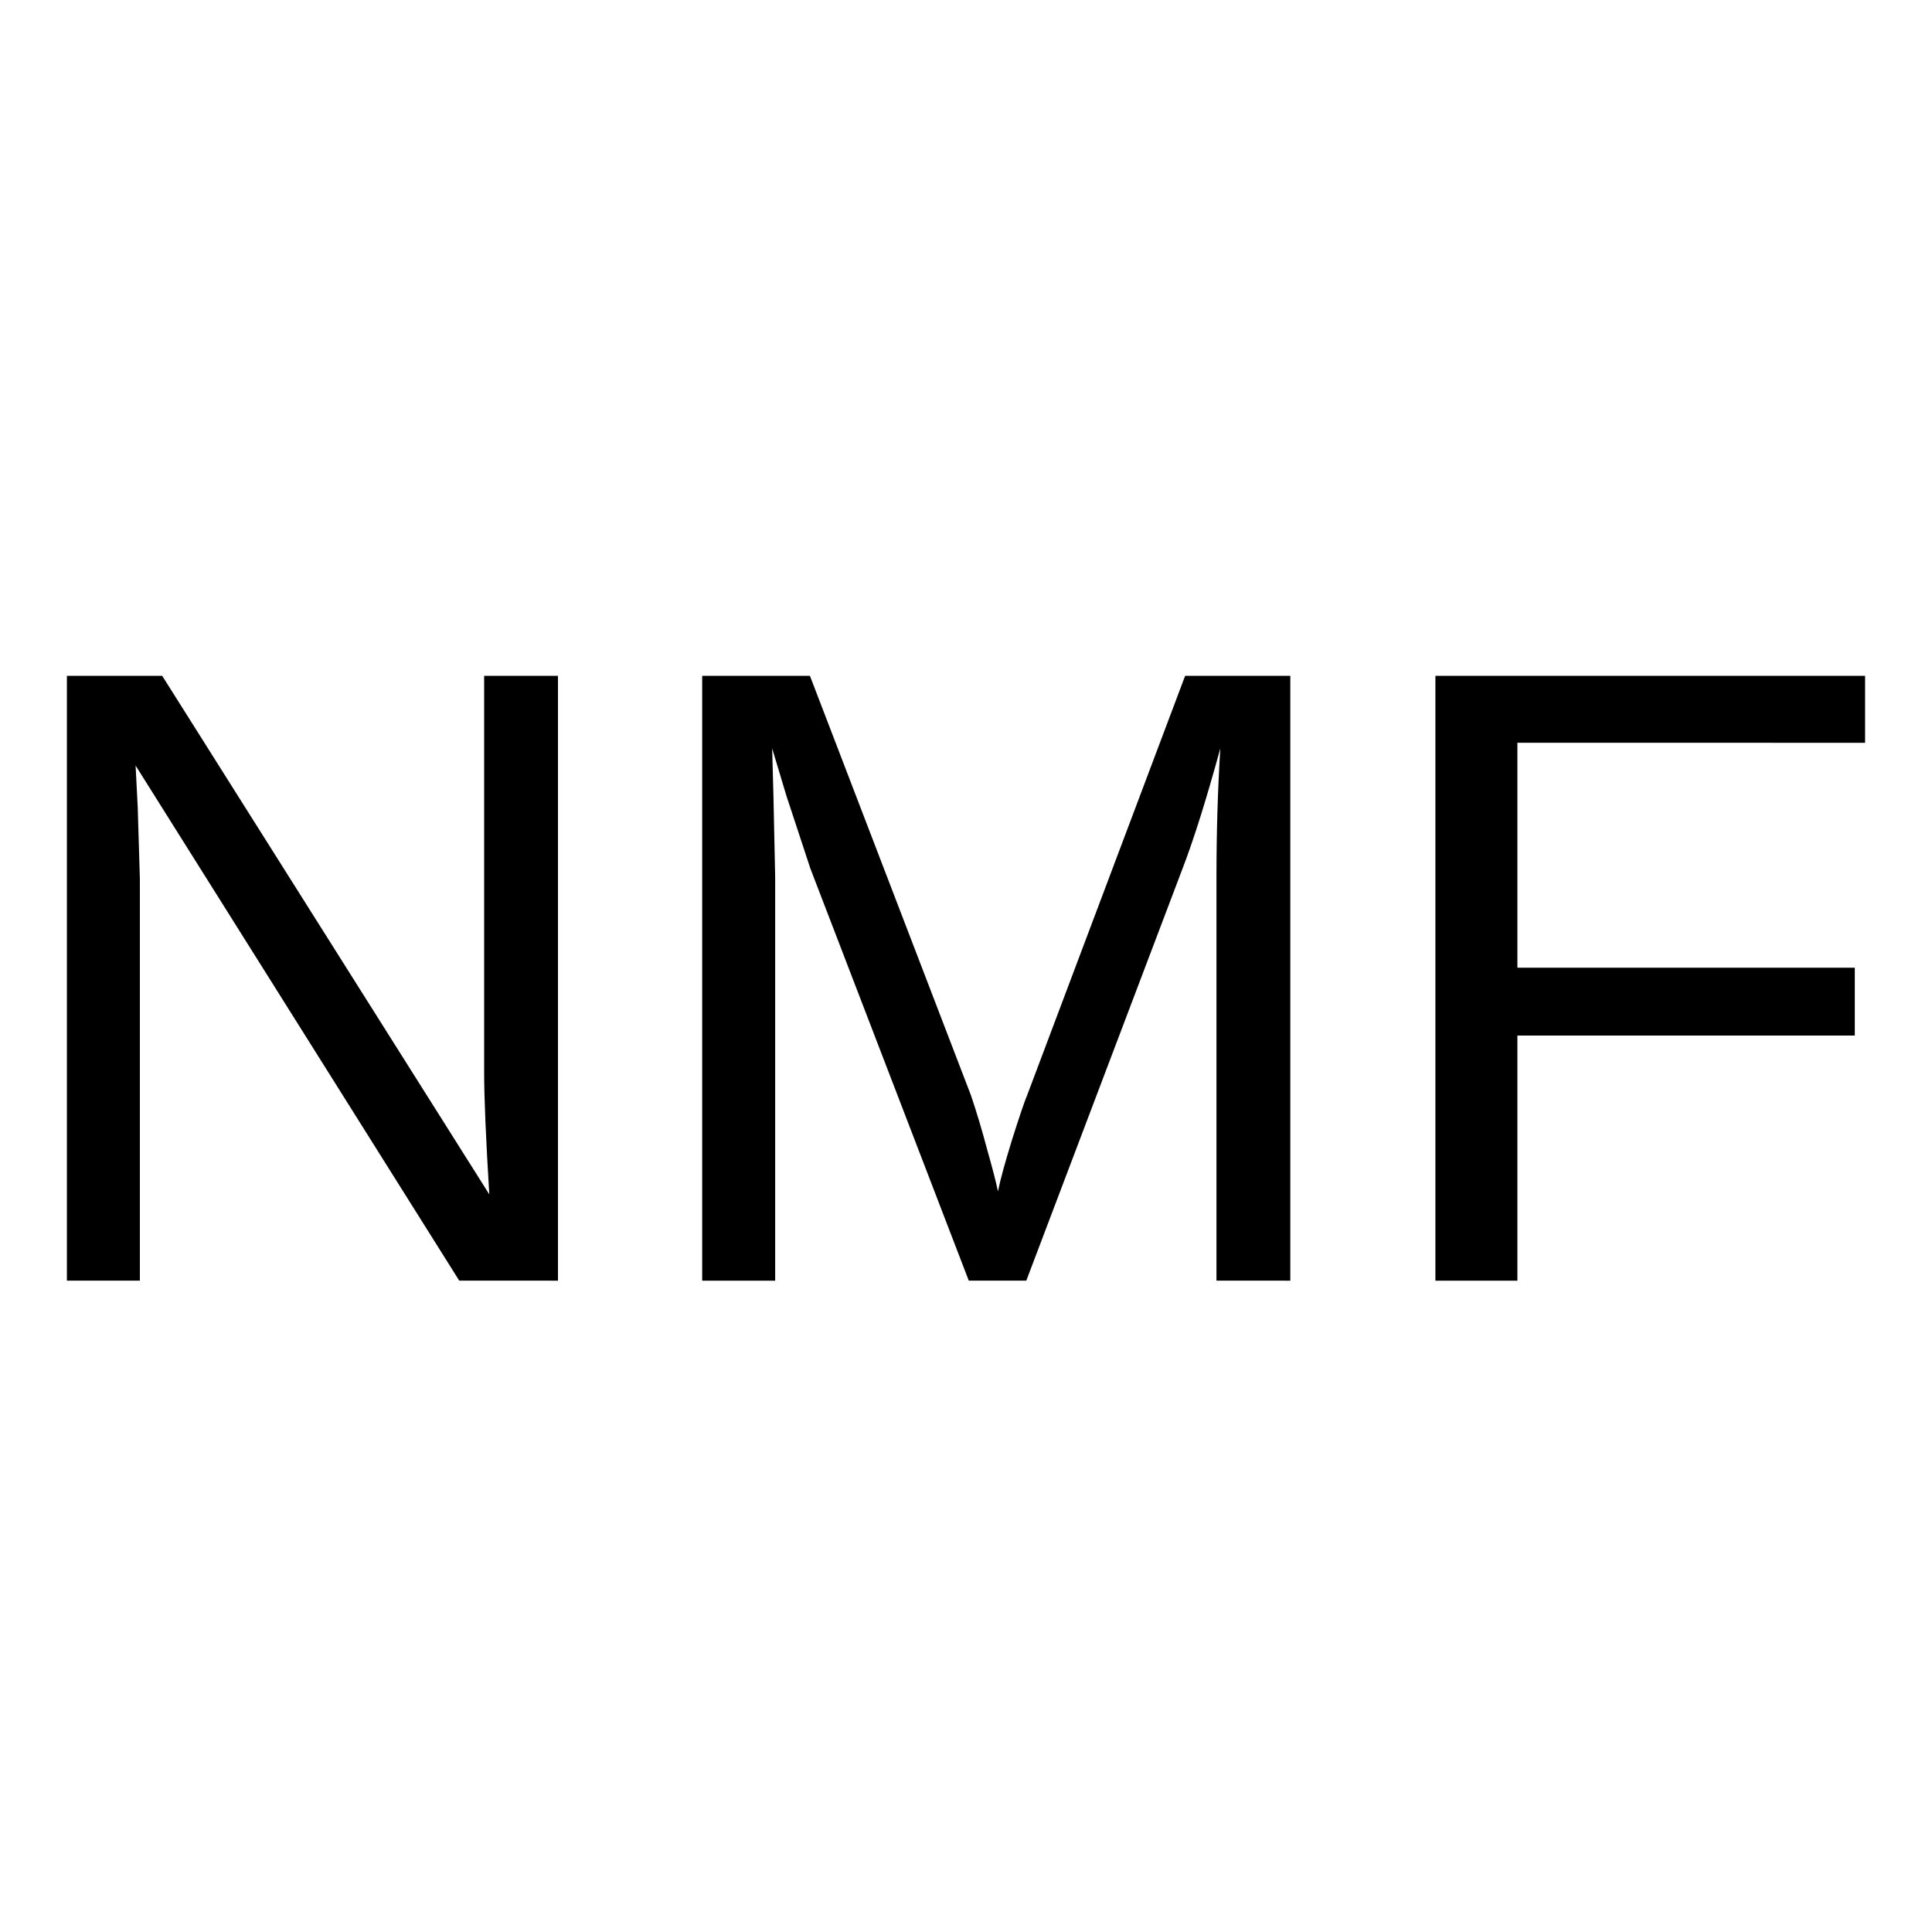 <?xml version="1.0" encoding="UTF-8" standalone="no"?>
<!-- Generator: Adobe Illustrator 15.0.0, SVG Export Plug-In . SVG Version: 6.00 Build 0)  -->

<svg
   xmlns:dc="http://purl.org/dc/elements/1.1/"
   xmlns:cc="http://creativecommons.org/ns#"
   xmlns:rdf="http://www.w3.org/1999/02/22-rdf-syntax-ns#"
   xmlns:svg="http://www.w3.org/2000/svg"
   xmlns="http://www.w3.org/2000/svg"
   xmlns:sodipodi="http://sodipodi.sourceforge.net/DTD/sodipodi-0.dtd"
   xmlns:inkscape="http://www.inkscape.org/namespaces/inkscape"
   version="1.1"
   id="Layer_1"
   x="0px"
   y="0px"
   width="128px"
   height="128px"
   viewBox="0 0 128 128"
   enable-background="new 0 0 128 128"
   xml:space="preserve"
   inkscape:version="0.92.2 2405546, 2018-03-11"
   sodipodi:docname="nmf.svg"><defs
   id="defs17" /><sodipodi:namedview
   pagecolor="#ffffff"
   bordercolor="#666666"
   borderopacity="1"
   objecttolerance="10"
   gridtolerance="10"
   guidetolerance="10"
   inkscape:pageopacity="0"
   inkscape:pageshadow="2"
   inkscape:window-width="1920"
   inkscape:window-height="1141"
   id="namedview15"
   showgrid="false"
   inkscape:zoom="1.84375"
   inkscape:cx="52.766247"
   inkscape:cy="106.34897"
   inkscape:window-x="0"
   inkscape:window-y="0"
   inkscape:window-maximized="1"
   inkscape:current-layer="Layer_1" /><g
   aria-label="NMF"
   style="font-style:normal;font-variant:normal;font-weight:normal;font-stretch:normal;line-height:0%;font-family:Arial;-inkscape-font-specification:'Arial, Normal';text-align:justify;letter-spacing:0px;word-spacing:0px;writing-mode:lr-tb;text-anchor:start;fill:#000000;fill-opacity:1;stroke:none;stroke-width:1px;stroke-linecap:butt;stroke-linejoin:miter;stroke-opacity:1"
   id="text4735"
   transform="translate(-5.404)"><path
     d="M 35.83,84.846 14.387,50.719 l 0.142,2.759 0.142,4.749 V 84.846 H 9.836 V 44.775 h 6.314 l 21.671,34.355 q -0.341,-5.574 -0.341,-8.077 V 44.775 h 4.892 v 40.072 z"
     style="font-style:normal;font-variant:normal;font-weight:normal;font-stretch:normal;font-size:58.245px;line-height:100%;font-family:Arial;-inkscape-font-specification:'Arial, Normal';text-align:justify;writing-mode:lr-tb;text-anchor:start"
     id="path3834"
     inkscape:connector-curvature="0" /><path
     d="M 85.998,84.846 V 58.113 q 0,-4.437 0.256,-8.532 -1.394,5.091 -2.503,7.963 L 73.399,84.846 h -3.811 l -10.494,-27.302 -1.593,-4.835 -0.939,-3.128 0.085,3.157 0.114,5.375 v 26.734 h -4.835 V 44.775 h 7.138 l 10.665,27.786 q 0.569,1.678 1.081,3.612 0.54,1.905 0.711,2.759 0.228,-1.138 0.939,-3.441 0.739,-2.332 0.995,-2.929 L 83.922,44.775 h 6.968 v 40.072 z"
     style="font-style:normal;font-variant:normal;font-weight:normal;font-stretch:normal;font-size:58.245px;line-height:100%;font-family:Arial;-inkscape-font-specification:'Arial, Normal';text-align:justify;writing-mode:lr-tb;text-anchor:start"
     id="path3836"
     inkscape:connector-curvature="0" /><path
     d="m 105.935,49.211 v 14.903 h 22.354 v 4.494 h -22.354 v 16.239 h -5.432 V 44.775 h 28.468 v 4.437 z"
     style="font-style:normal;font-variant:normal;font-weight:normal;font-stretch:normal;font-size:58.245px;line-height:100%;font-family:Arial;-inkscape-font-specification:'Arial, Normal';text-align:justify;writing-mode:lr-tb;text-anchor:start"
     id="path3838"
     inkscape:connector-curvature="0" /></g>
</svg>